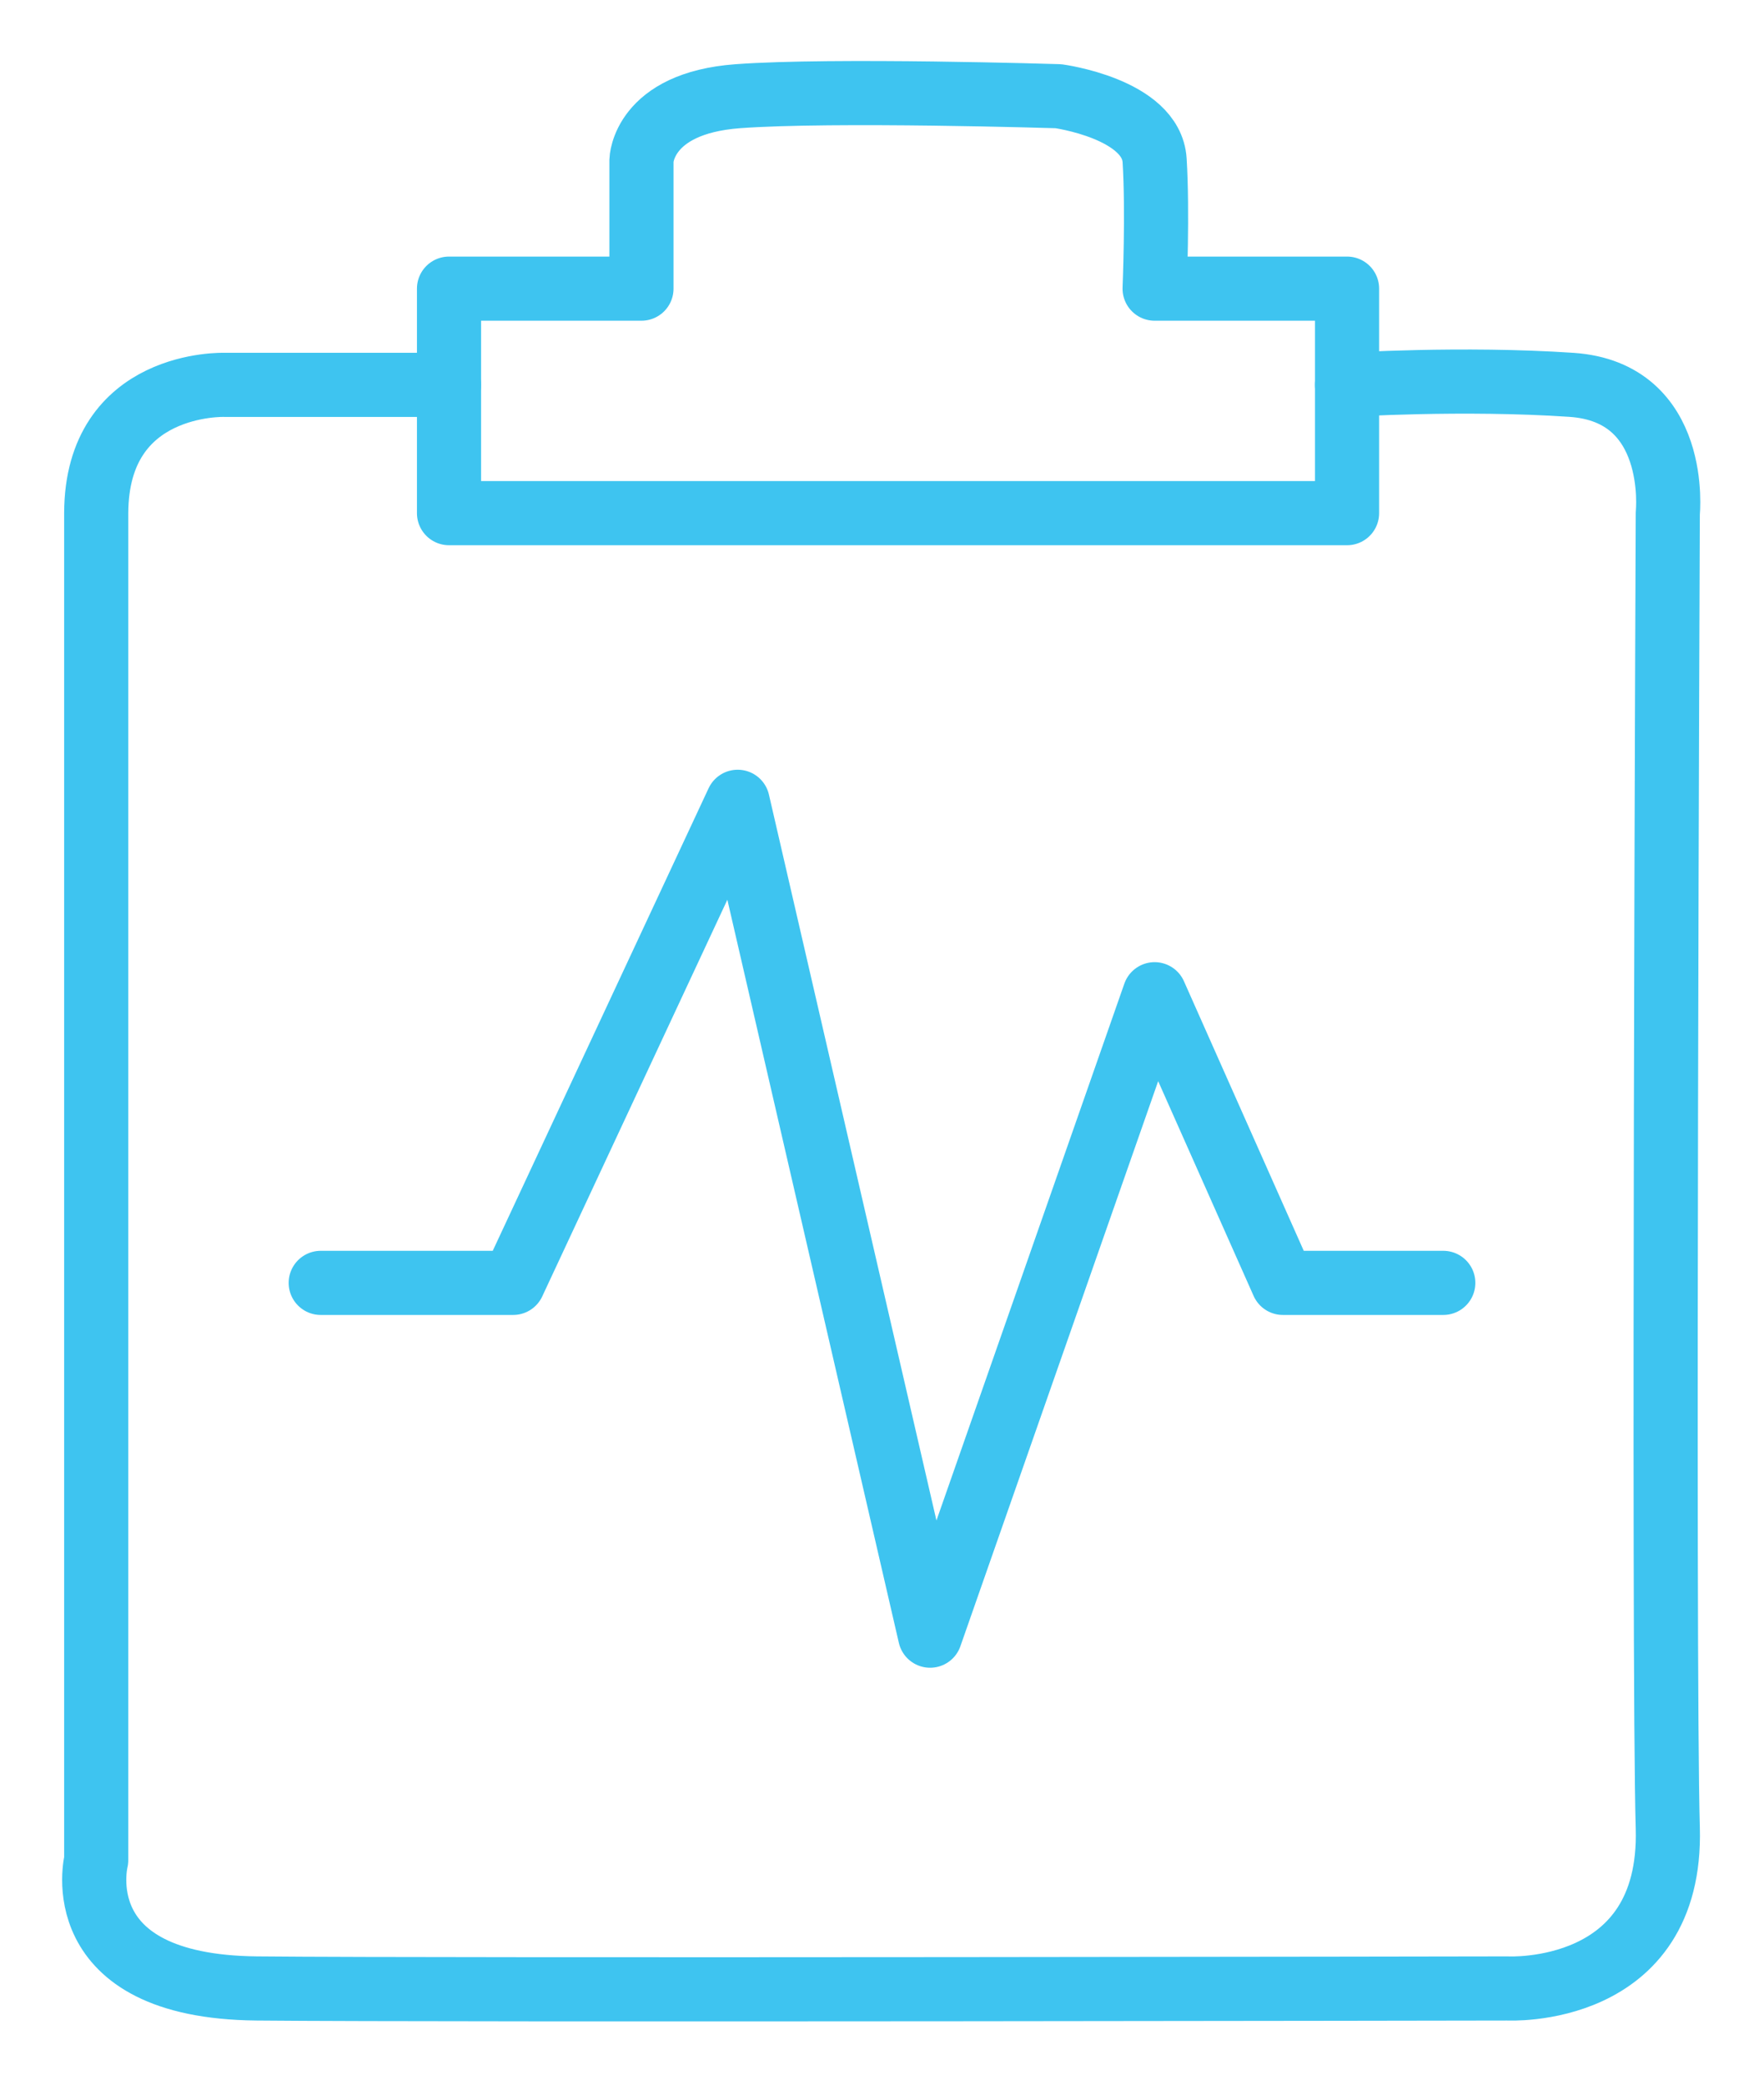 <svg xmlns="http://www.w3.org/2000/svg" xmlns:xlink="http://www.w3.org/1999/xlink" width="55" height="65" viewBox="0 0 55 65"><defs><path id="qafqa" d="M143 1087h-7s-3.99-.14-4 4v42s-1 3.94 5 4c6 .06 39 0 39 0s5.15.28 5-5c-.15-5.28 0-41 0-41s.39-3.77-3-4c-3.39-.23-7 0-7 0"/><path id="qafqb" d="M149 1084v-4s.04-1.78 3-2c2.96-.22 10 0 10 0s2.9.39 3 2c.1 1.61 0 4 0 4h6v7h-28v-7z"/><path id="qafqc" d="M139 1115h6l7-15 6 26 7-20 4 9h5"/></defs><g><g transform="translate(-129 -1075)"><g><use fill="#fff" fill-opacity="0" stroke="#3ec4f0" stroke-linecap="round" stroke-linejoin="round" stroke-miterlimit="50" stroke-width="2" xlink:href="#qafqa"/></g><g><use fill="#fff" fill-opacity="0" stroke="#3ec4f0" stroke-linecap="round" stroke-linejoin="round" stroke-miterlimit="50" stroke-width="2" xlink:href="#qafqb"/></g><g><use fill="#fff" fill-opacity="0" stroke="#3ec4f0" stroke-linecap="round" stroke-linejoin="round" stroke-miterlimit="50" stroke-width="2" xlink:href="#qafqc"/></g></g></g></svg>